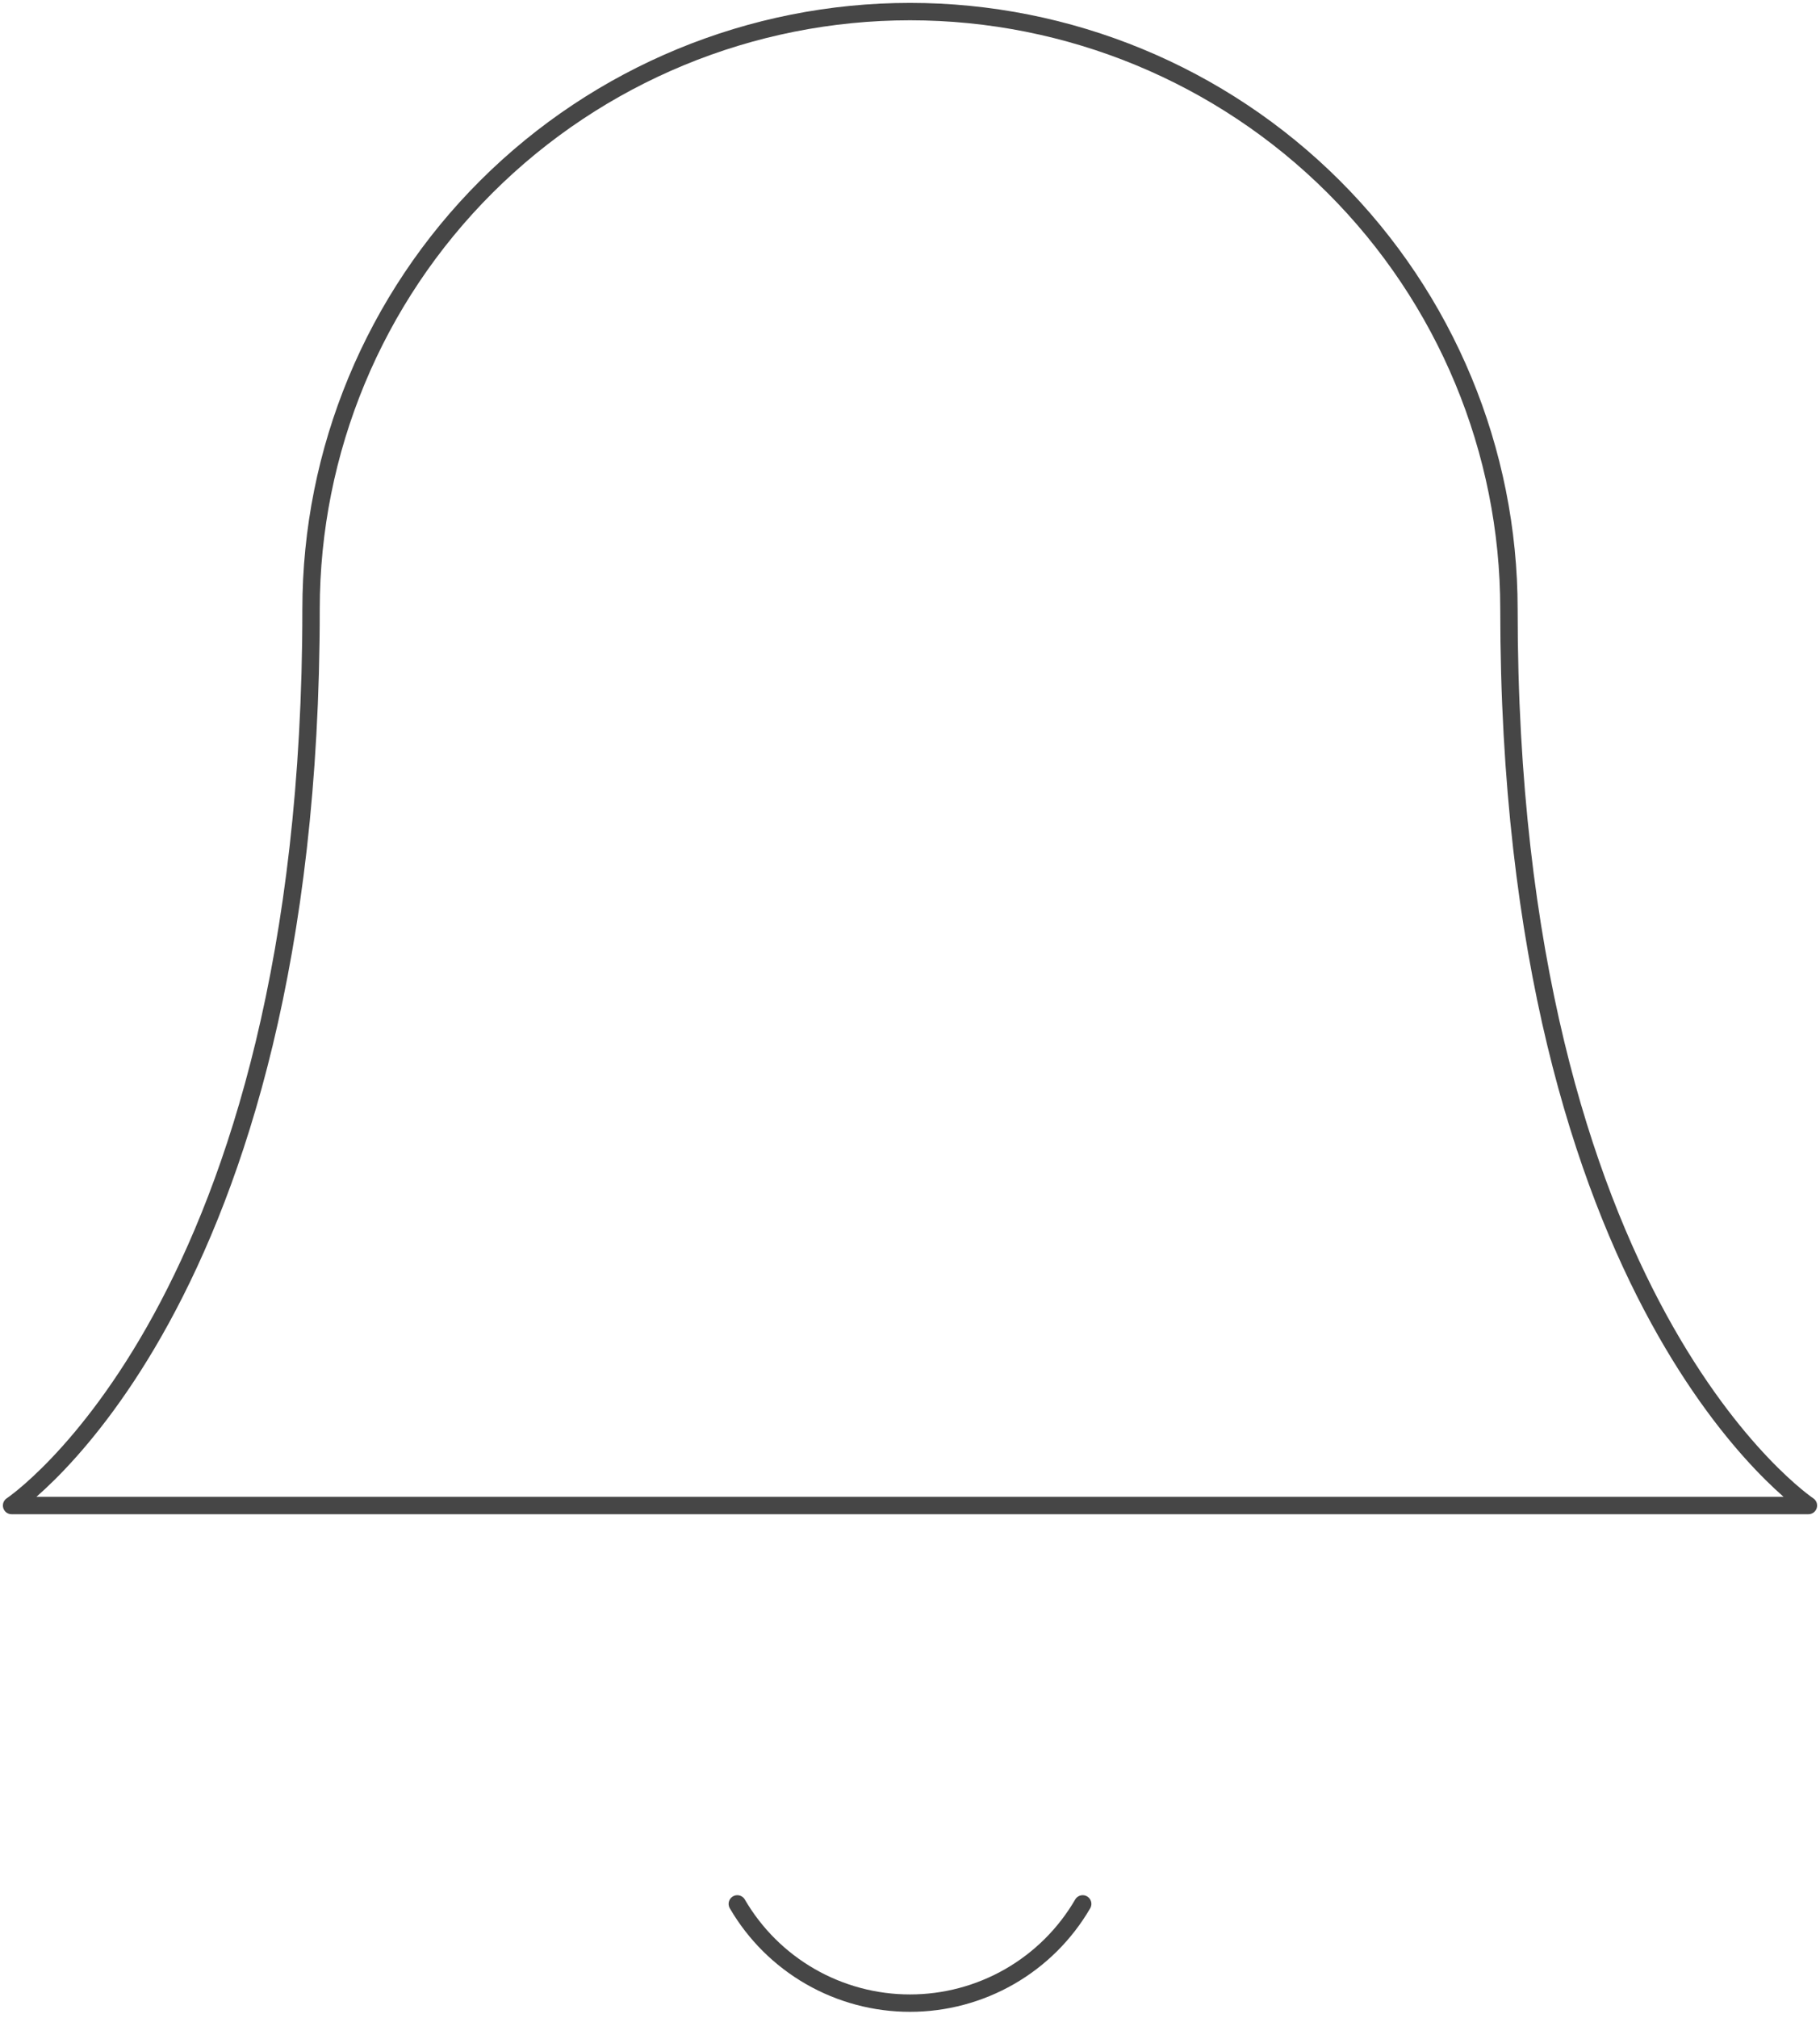 <svg width="157" height="174" viewBox="0 0 157 174" fill="none" xmlns="http://www.w3.org/2000/svg">
<path d="M93.397 164.179C91.883 166.782 89.71 168.943 87.096 170.445C84.481 171.947 81.517 172.737 78.5 172.737C75.483 172.737 72.519 171.947 69.904 170.445C67.29 168.943 65.117 166.782 63.603 164.179M130.167 52.53C130.167 38.864 124.723 25.757 115.034 16.093C105.344 6.429 92.203 1 78.5 1C64.797 1 51.656 6.429 41.966 16.093C32.277 25.757 26.833 38.864 26.833 52.53C26.833 112.649 1 129.826 1 129.826H156C156 129.826 130.167 112.649 130.167 52.53Z" stroke="#464646" stroke-width="1.5" stroke-linecap="round" stroke-linejoin="round"/>
</svg>
